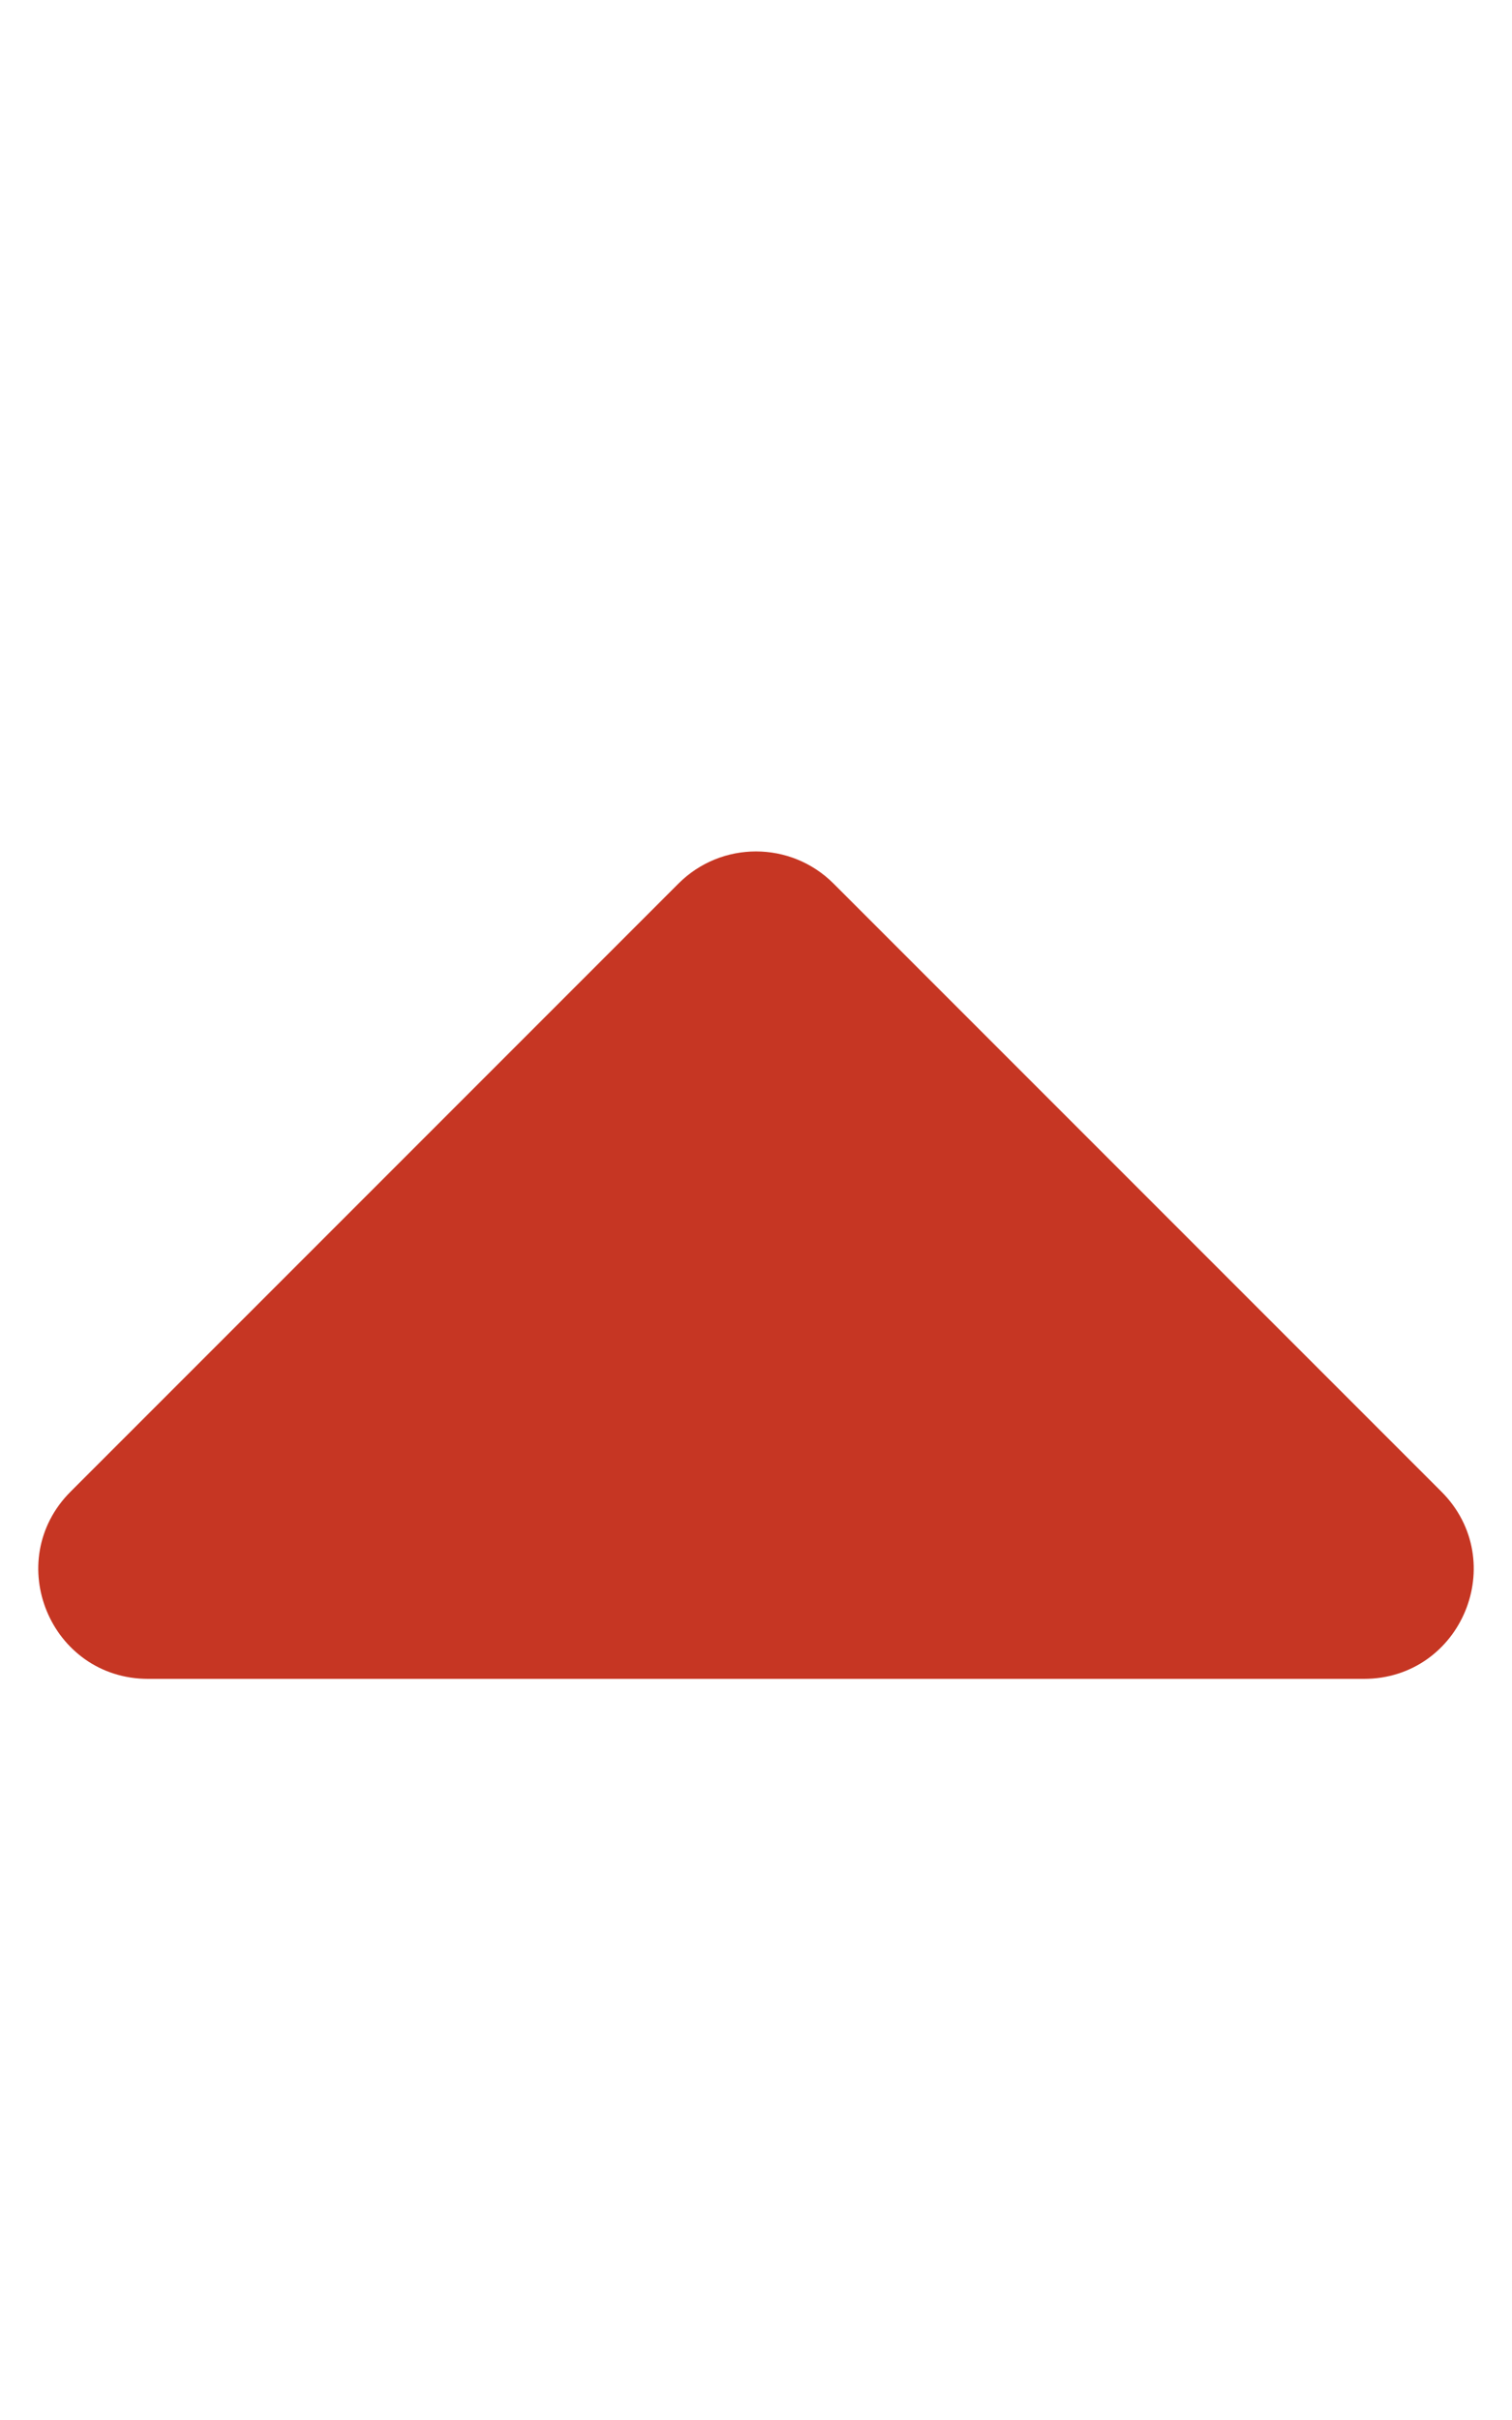 <?xml version="1.0" ?><svg xmlns="http://www.w3.org/2000/svg" aria-hidden="true" focusable="false" data-prefix="fas" data-icon="caret-up" class="svg-inline--fa fa-caret-up fa-w-10" role="img" viewBox="0 0 320 512"><path fill="#C63623" d="M288.662 352H31.338c-17.818 0-26.741-21.543-14.142-34.142l128.662-128.662c7.81-7.81 20.474-7.81 28.284 0l128.662 128.662c12.6 12.599 3.676 34.142-14.142 34.142z" stroke="#C63623" stroke-width="6.4"/></svg>